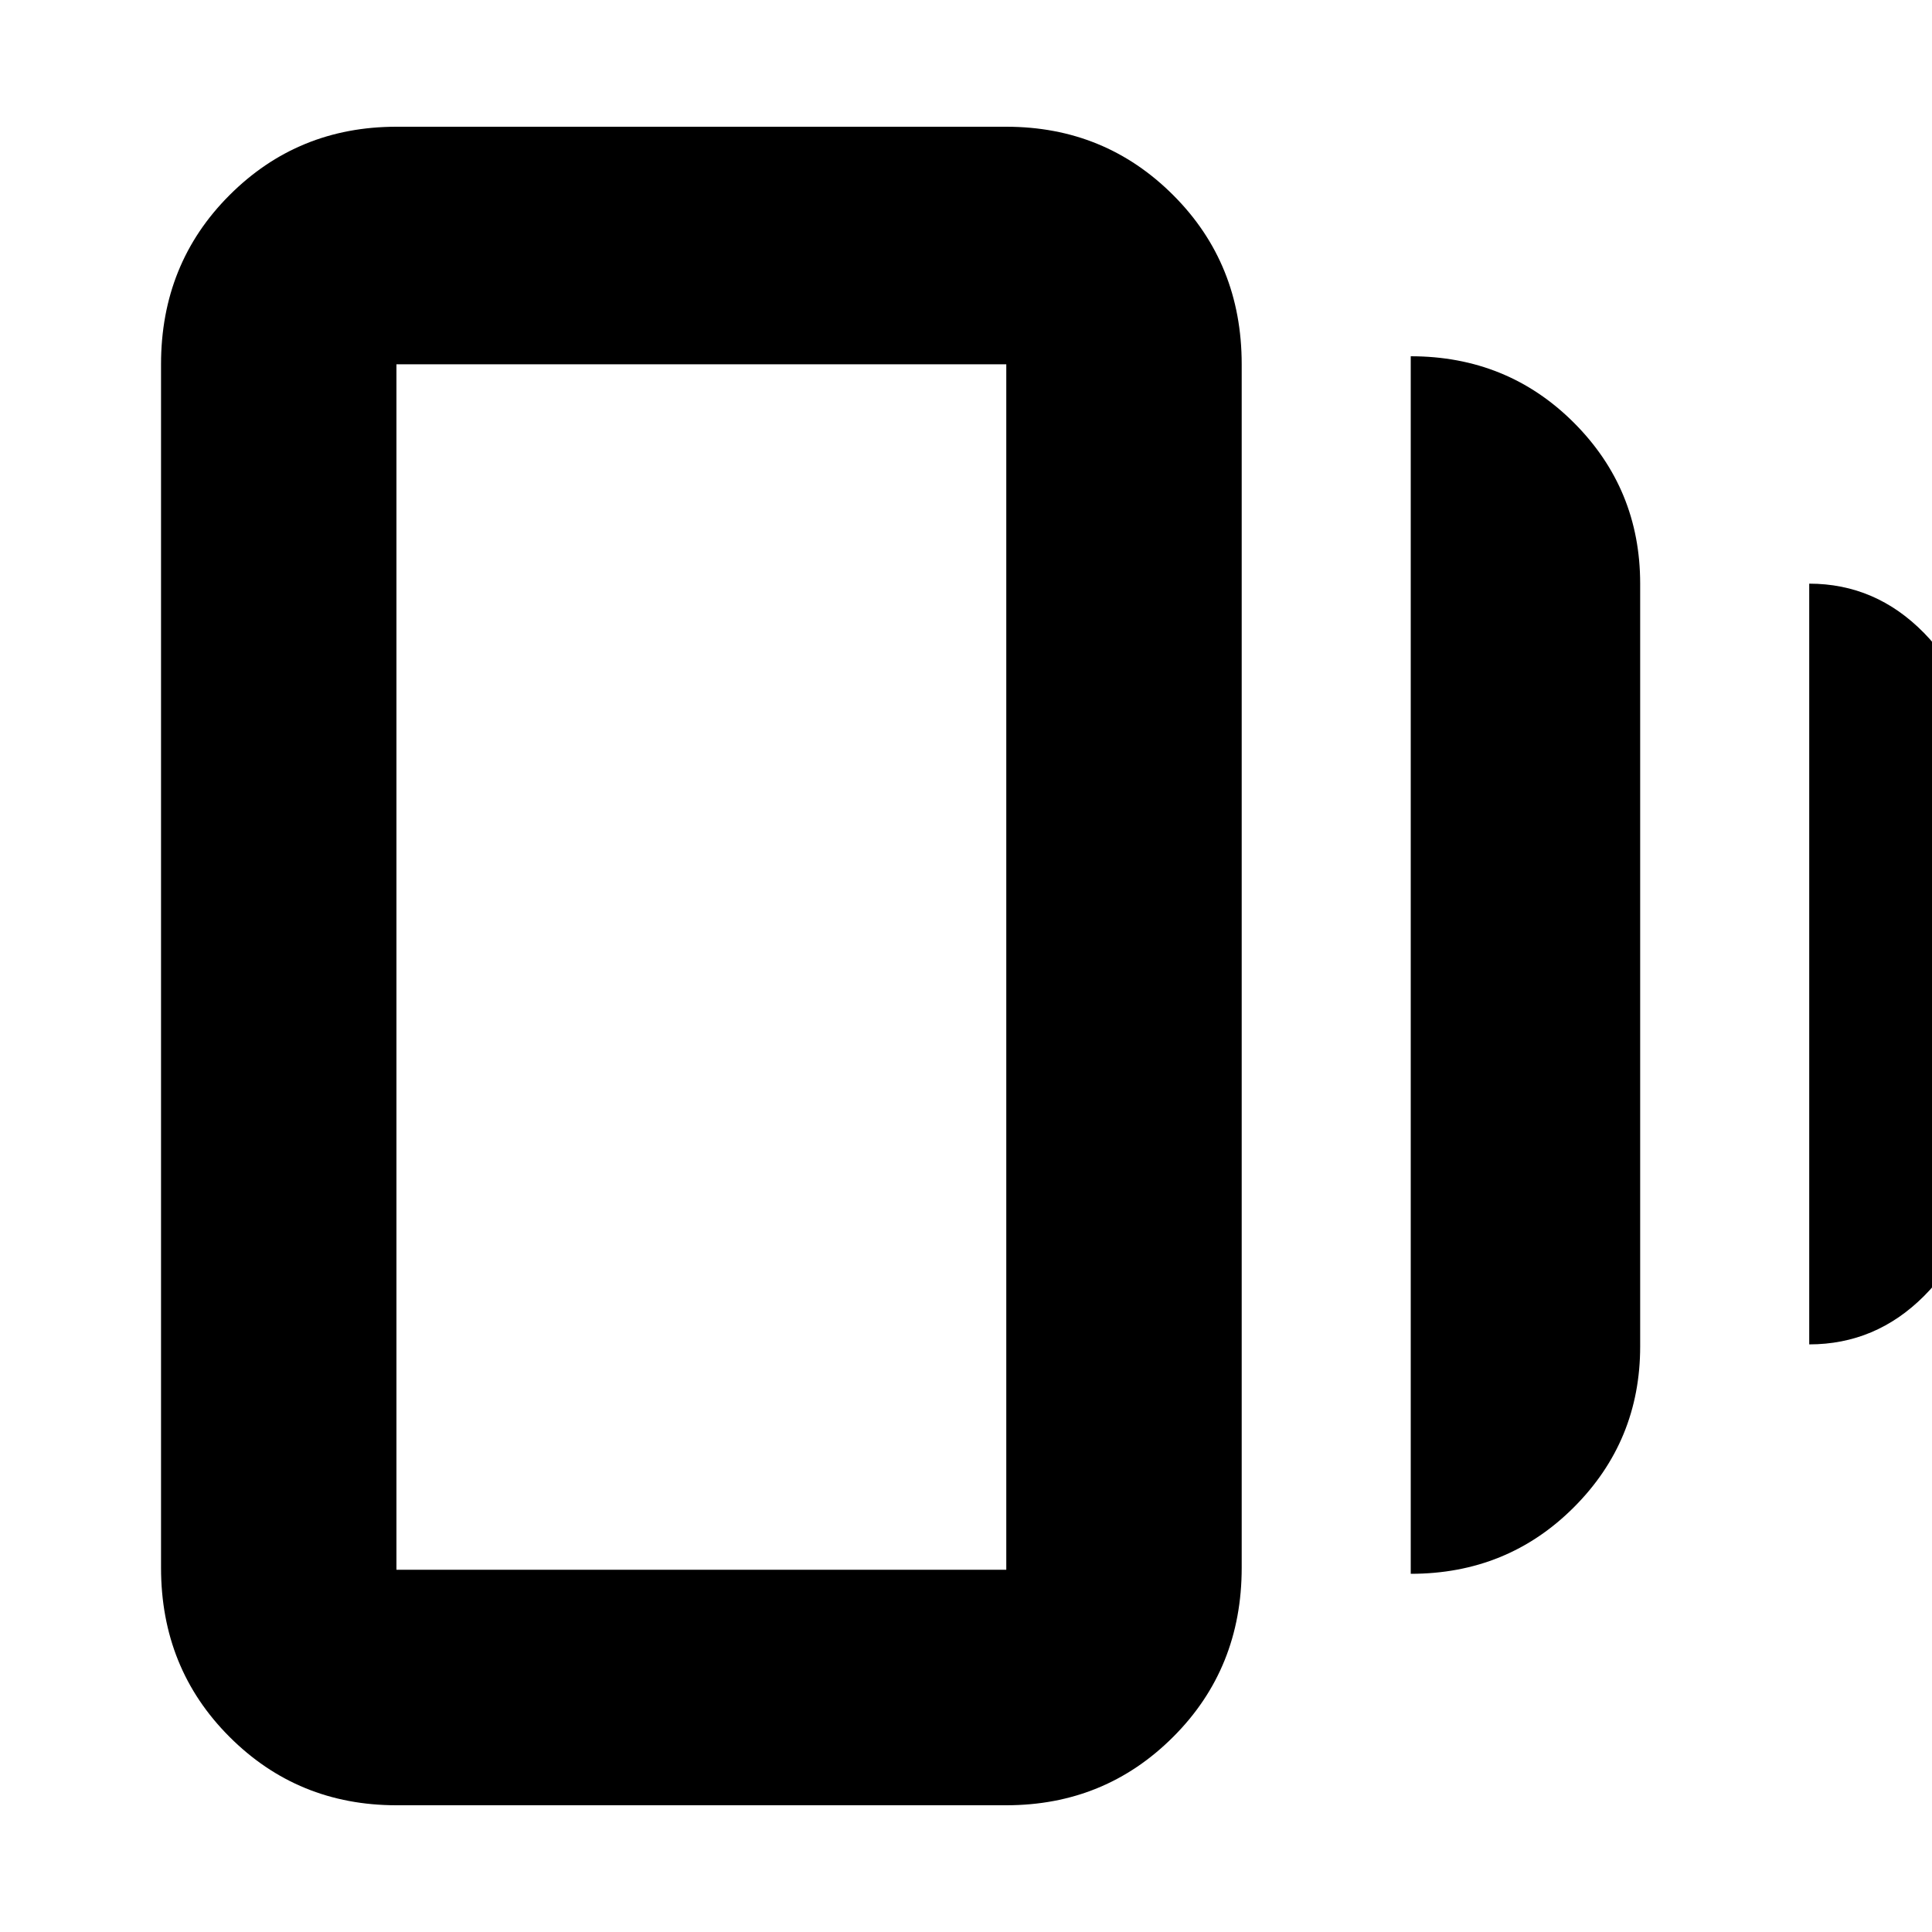 <svg xmlns="http://www.w3.org/2000/svg" height="20" width="20"><path d="M14.604 16.292V3.688Q15.604 3.688 16.292 4.375Q16.979 5.062 16.979 6.042V13.938Q16.979 14.917 16.292 15.604Q15.604 16.292 14.604 16.292ZM4.104 18.688Q3.083 18.688 2.375 17.979Q1.667 17.271 1.667 16.229V3.771Q1.667 2.729 2.375 2.021Q3.083 1.312 4.104 1.312H10.417Q11.438 1.312 12.146 2.021Q12.854 2.729 12.854 3.771V16.229Q12.854 17.271 12.146 17.979Q11.438 18.688 10.417 18.688ZM18.729 13.917V6.042Q19.417 6.042 19.917 6.552Q20.417 7.062 20.417 7.75V12.229Q20.417 12.917 19.917 13.417Q19.417 13.917 18.729 13.917ZM4.104 16.25H10.417Q10.417 16.25 10.417 16.25Q10.417 16.25 10.417 16.25V3.771Q10.417 3.771 10.417 3.771Q10.417 3.771 10.417 3.771H4.104Q4.104 3.771 4.104 3.771Q4.104 3.771 4.104 3.771V16.25Q4.104 16.25 4.104 16.25Q4.104 16.25 4.104 16.25ZM4.104 3.75Q4.104 3.75 4.104 3.75Q4.104 3.75 4.104 3.75V16.25Q4.104 16.25 4.104 16.25Q4.104 16.25 4.104 16.25Q4.104 16.25 4.104 16.25Q4.104 16.25 4.104 16.25V3.75Q4.104 3.75 4.104 3.75Q4.104 3.75 4.104 3.75Z"/></svg>